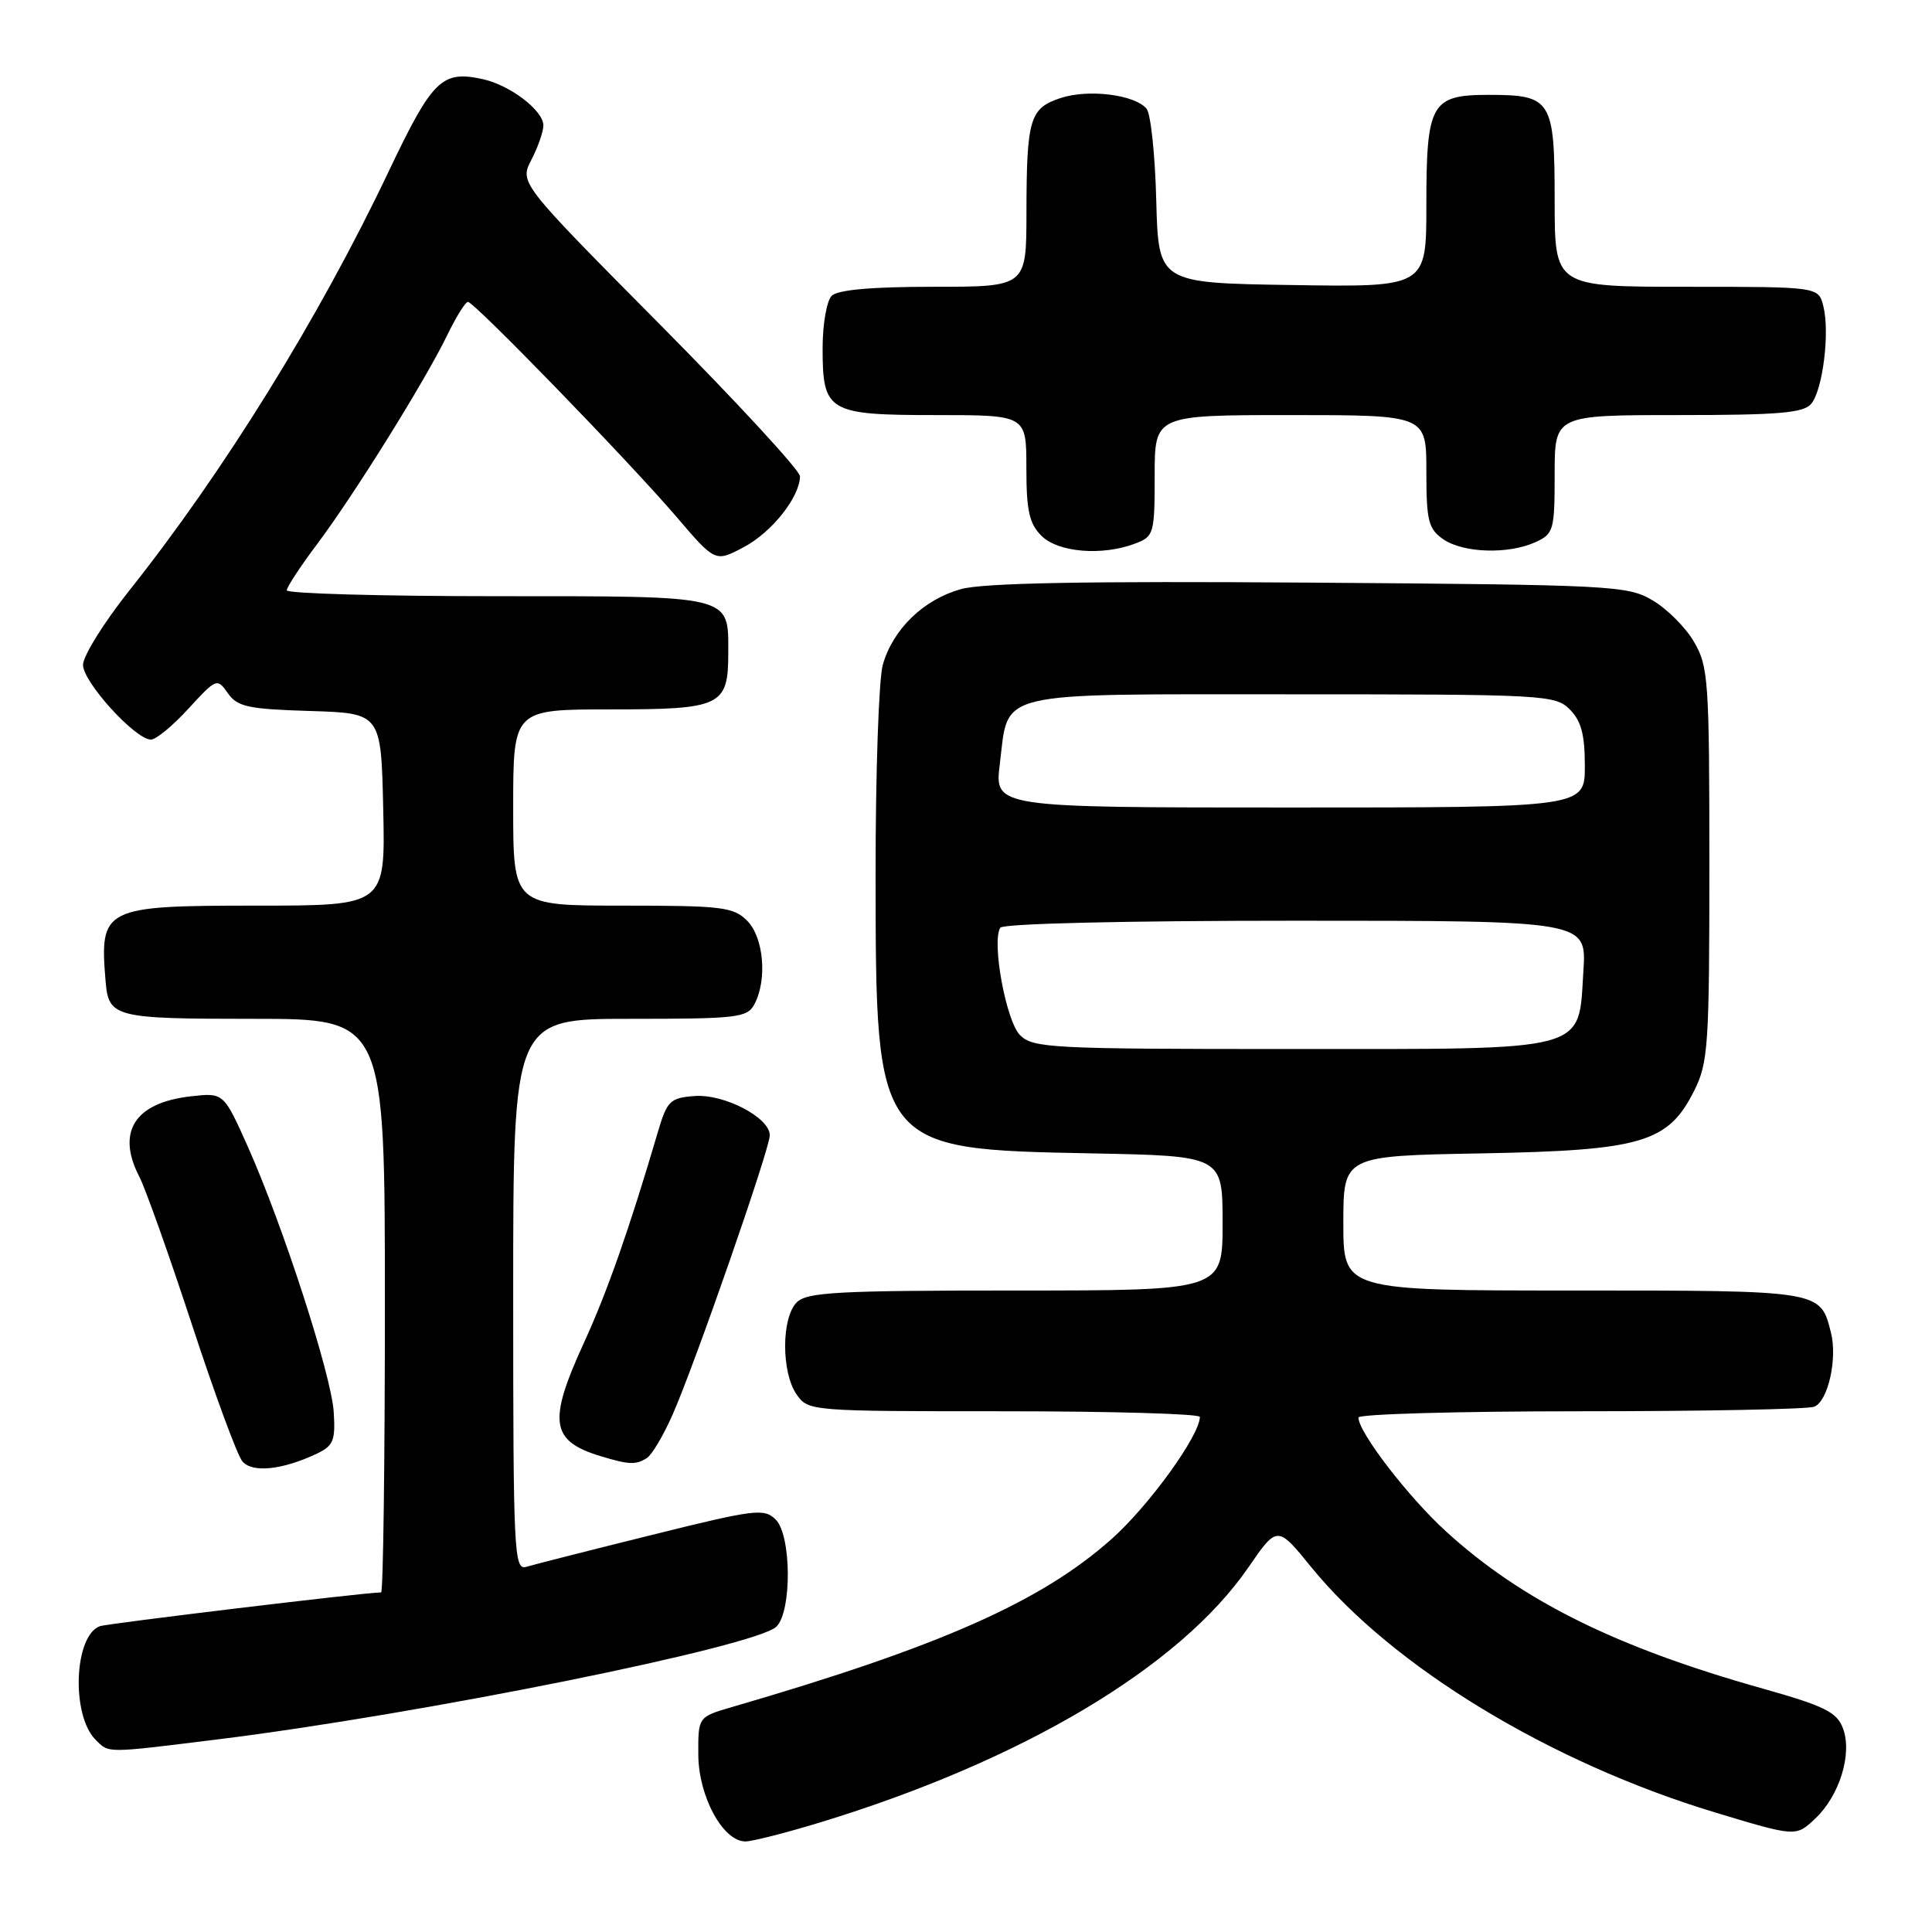<?xml version="1.0" encoding="UTF-8" standalone="no"?>
<!DOCTYPE svg PUBLIC "-//W3C//DTD SVG 1.1//EN" "http://www.w3.org/Graphics/SVG/1.1/DTD/svg11.dtd" >
<svg xmlns="http://www.w3.org/2000/svg" xmlns:xlink="http://www.w3.org/1999/xlink" version="1.1" viewBox="0 0 256 256">
 <g >
 <path fill="currentColor"
d=" M 108.64 241.49 C 135.49 233.30 156.31 220.91 165.40 207.71 C 169.25 202.12 169.25 202.12 173.77 207.68 C 184.52 220.87 205.39 233.54 227.23 240.15 C 237.96 243.39 237.96 243.39 240.50 241.00 C 243.76 237.94 245.48 232.35 244.19 228.98 C 243.37 226.85 241.74 226.05 233.59 223.75 C 214.12 218.28 201.62 212.08 191.57 202.89 C 186.56 198.31 180.00 189.77 180.00 187.83 C 180.00 187.37 193.24 187.00 209.42 187.00 C 225.60 187.00 239.54 186.73 240.39 186.40 C 242.21 185.70 243.49 180.07 242.61 176.58 C 241.20 170.96 241.43 171.00 208.43 171.00 C 178.00 171.00 178.00 171.00 178.00 162.08 C 178.00 153.16 178.00 153.16 196.25 152.83 C 217.57 152.44 221.04 151.42 224.50 144.50 C 226.35 140.81 226.50 138.50 226.50 114.50 C 226.50 90.15 226.37 88.28 224.46 85.04 C 223.35 83.13 220.87 80.65 218.96 79.54 C 215.65 77.59 213.65 77.49 173.50 77.20 C 143.92 76.99 130.27 77.24 127.34 78.06 C 122.39 79.43 118.33 83.35 116.98 88.07 C 116.44 89.95 116.01 102.51 116.02 115.99 C 116.05 152.29 116.04 152.28 144.75 152.83 C 162.00 153.17 162.00 153.17 162.00 162.08 C 162.00 171.00 162.00 171.00 134.57 171.00 C 110.97 171.00 106.92 171.22 105.57 172.57 C 103.53 174.61 103.52 181.87 105.56 184.78 C 107.10 186.98 107.38 187.00 133.06 187.00 C 147.33 187.00 159.00 187.34 158.99 187.75 C 158.96 190.23 152.25 199.51 147.30 203.92 C 137.98 212.23 124.57 218.17 97.00 226.19 C 92.50 227.50 92.50 227.50 92.53 232.54 C 92.57 238.06 95.80 244.00 98.77 244.00 C 99.66 244.00 104.11 242.87 108.64 241.49 Z  M 28.83 230.48 C 55.78 227.14 100.23 218.17 102.89 215.53 C 104.94 213.49 104.87 203.44 102.79 201.36 C 101.26 199.83 100.08 199.98 86.32 203.40 C 78.17 205.42 70.71 207.32 69.75 207.61 C 68.11 208.10 68.00 205.93 68.00 171.57 C 68.00 135.00 68.00 135.00 83.46 135.00 C 97.73 135.00 99.01 134.85 99.96 133.07 C 101.69 129.84 101.20 124.20 99.00 122.00 C 97.18 120.18 95.67 120.00 82.50 120.00 C 68.00 120.00 68.00 120.00 68.00 107.00 C 68.00 94.00 68.00 94.00 80.88 94.00 C 95.58 94.00 96.50 93.56 96.50 86.50 C 96.50 78.81 97.28 79.00 65.88 79.00 C 50.54 79.00 38.00 78.65 38.00 78.22 C 38.00 77.80 39.80 75.05 42.01 72.11 C 46.88 65.63 56.28 50.54 59.24 44.45 C 60.43 42.00 61.67 40.00 62.00 40.00 C 62.84 40.00 83.38 61.17 89.65 68.50 C 94.78 74.50 94.78 74.50 98.55 72.50 C 102.27 70.54 105.99 65.84 106.00 63.11 C 106.00 62.34 97.64 53.28 87.42 42.97 C 68.83 24.22 68.83 24.22 70.42 21.16 C 71.29 19.48 72.00 17.43 72.00 16.62 C 72.00 14.65 67.61 11.29 63.98 10.49 C 58.53 9.30 57.31 10.51 51.46 22.80 C 42.29 42.10 29.69 62.45 17.14 78.24 C 13.76 82.49 11.00 86.93 11.00 88.10 C 11.00 90.38 17.93 98.00 20.00 98.00 C 20.68 98.00 22.92 96.15 24.98 93.89 C 28.67 89.87 28.77 89.83 30.19 91.85 C 31.45 93.65 32.85 93.96 41.07 94.21 C 50.50 94.50 50.50 94.50 50.78 107.25 C 51.06 120.00 51.06 120.00 34.10 120.00 C 13.70 120.00 13.18 120.26 13.99 130.00 C 14.39 134.82 15.11 135.00 33.62 135.00 C 51.00 135.00 51.00 135.00 51.00 173.00 C 51.00 193.90 50.77 211.00 50.50 211.00 C 48.46 211.00 14.23 215.12 13.23 215.48 C 9.81 216.74 9.41 227.26 12.66 230.52 C 14.47 232.33 13.87 232.33 28.83 230.48 Z  M 42.00 192.61 C 44.18 191.57 44.46 190.86 44.22 187.10 C 43.90 182.14 37.47 162.31 32.81 151.87 C 29.63 144.78 29.63 144.78 25.28 145.27 C 17.85 146.11 15.38 149.97 18.47 155.94 C 19.28 157.50 22.40 166.29 25.42 175.48 C 28.43 184.66 31.44 192.83 32.11 193.63 C 33.41 195.20 37.42 194.78 42.00 192.61 Z  M 85.71 193.20 C 86.38 192.78 87.90 190.21 89.10 187.50 C 92.06 180.81 102.00 152.25 102.00 150.43 C 102.00 148.08 95.93 144.92 92.00 145.23 C 88.79 145.48 88.39 145.87 87.17 150.00 C 83.40 162.81 80.45 171.22 77.39 177.89 C 72.56 188.42 72.94 190.96 79.69 192.98 C 83.37 194.09 84.26 194.12 85.71 193.20 Z  M 150.43 72.02 C 152.89 71.09 153.00 70.72 153.00 63.02 C 153.00 55.00 153.00 55.00 171.00 55.00 C 189.00 55.00 189.00 55.00 189.00 62.44 C 189.00 69.00 189.26 70.07 191.22 71.44 C 193.85 73.28 199.86 73.48 203.45 71.84 C 205.87 70.74 206.00 70.27 206.00 62.84 C 206.00 55.00 206.00 55.00 222.38 55.00 C 235.72 55.00 238.99 54.72 240.00 53.50 C 241.53 51.66 242.48 44.03 241.60 40.56 C 240.96 38.00 240.96 38.00 223.48 38.00 C 206.00 38.00 206.00 38.00 206.00 26.62 C 206.00 13.23 205.59 12.57 197.28 12.57 C 189.62 12.57 189.00 13.67 189.00 27.21 C 189.00 38.05 189.00 38.05 171.25 37.77 C 153.50 37.50 153.50 37.50 153.21 26.56 C 153.06 20.54 152.48 15.08 151.93 14.41 C 150.37 12.54 144.23 11.77 140.54 12.99 C 136.44 14.34 136.03 15.72 136.01 28.25 C 136.00 38.00 136.00 38.00 123.70 38.00 C 115.47 38.00 111.00 38.40 110.20 39.20 C 109.54 39.86 109.00 42.98 109.00 46.13 C 109.00 54.59 109.70 55.00 124.07 55.00 C 136.00 55.00 136.00 55.00 136.00 62.00 C 136.00 67.67 136.38 69.38 138.00 71.00 C 140.20 73.20 146.06 73.69 150.43 72.02 Z  M 135.16 137.16 C 133.31 135.31 131.38 124.81 132.54 122.93 C 132.88 122.38 148.94 122.00 171.68 122.00 C 210.23 122.00 210.23 122.00 209.81 128.63 C 209.12 139.50 210.99 139.00 170.89 139.00 C 139.29 139.00 136.88 138.88 135.16 137.16 Z  M 132.48 101.25 C 133.69 91.42 131.26 92.00 171.15 92.00 C 204.67 92.00 206.08 92.08 208.00 94.00 C 209.52 95.52 210.00 97.33 210.00 101.50 C 210.00 107.00 210.00 107.00 170.88 107.00 C 131.77 107.00 131.77 107.00 132.48 101.25 Z "/>
</g>
</svg>